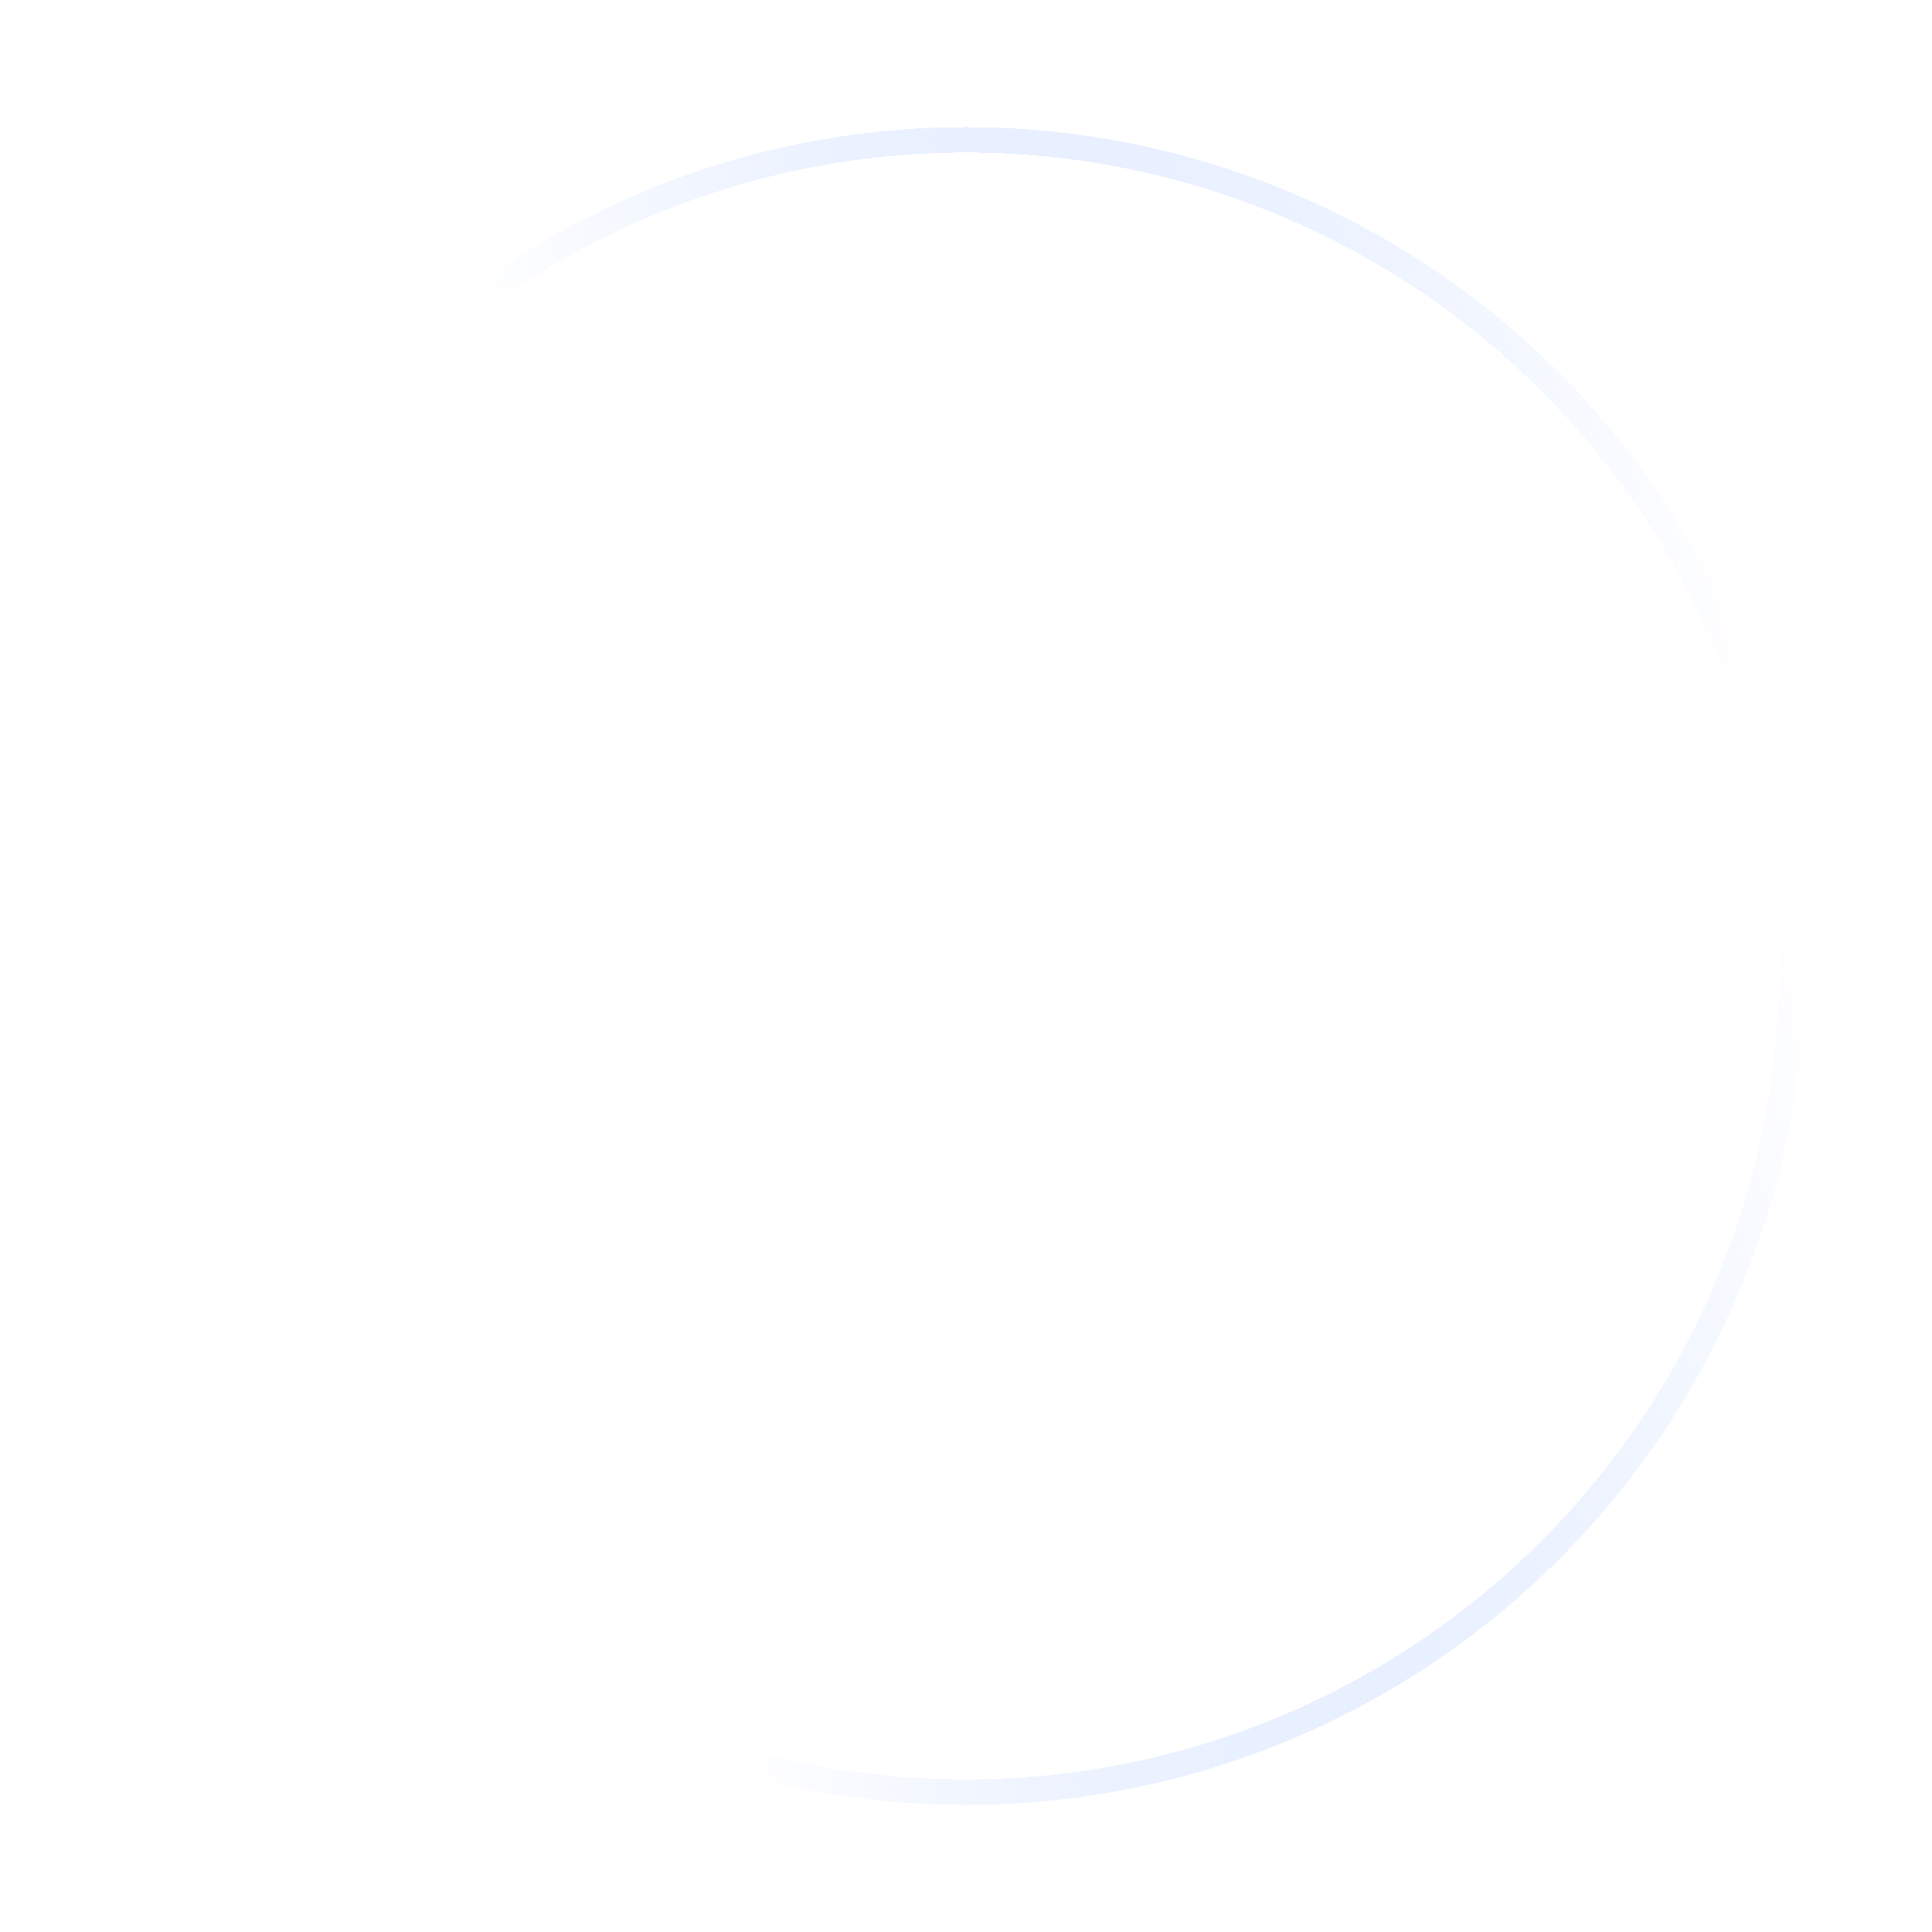 <svg width="76" height="76" viewBox="0 0 76 76" fill="none" xmlns="http://www.w3.org/2000/svg">
<g id="Ellipse 16" filter="url(#filter0_d_36200_308)">
<circle cx="37" cy="36" r="33" transform="rotate(-90 37 36)" fill="white" fill-opacity="0.4" shape-rendering="crispEdges"/>
<circle cx="37" cy="36" r="32.5" transform="rotate(-90 37 36)" stroke="url(#paint0_linear_36200_308)" shape-rendering="crispEdges"/>
</g>
<defs>
<filter id="filter0_d_36200_308" x="0" y="0" width="76" height="76" filterUnits="userSpaceOnUse" color-interpolation-filters="sRGB">
<feFlood flood-opacity="0" result="BackgroundImageFix"/>
<feColorMatrix in="SourceAlpha" type="matrix" values="0 0 0 0 0 0 0 0 0 0 0 0 0 0 0 0 0 0 127 0" result="hardAlpha"/>
<feOffset dx="1" dy="2"/>
<feGaussianBlur stdDeviation="2.5"/>
<feComposite in2="hardAlpha" operator="out"/>
<feColorMatrix type="matrix" values="0 0 0 0 0.643 0 0 0 0 0.761 0 0 0 0 1 0 0 0 1 0"/>
<feBlend mode="normal" in2="BackgroundImageFix" result="effect1_dropShadow_36200_308"/>
<feBlend mode="normal" in="SourceGraphic" in2="effect1_dropShadow_36200_308" result="shape"/>
</filter>
<linearGradient id="paint0_linear_36200_308" x1="28.75" y1="23.109" x2="37" y2="69" gradientUnits="userSpaceOnUse">
<stop stop-color="white"/>
<stop offset="1" stop-color="#A4C2FF" stop-opacity="0"/>
</linearGradient>
</defs>
</svg>
